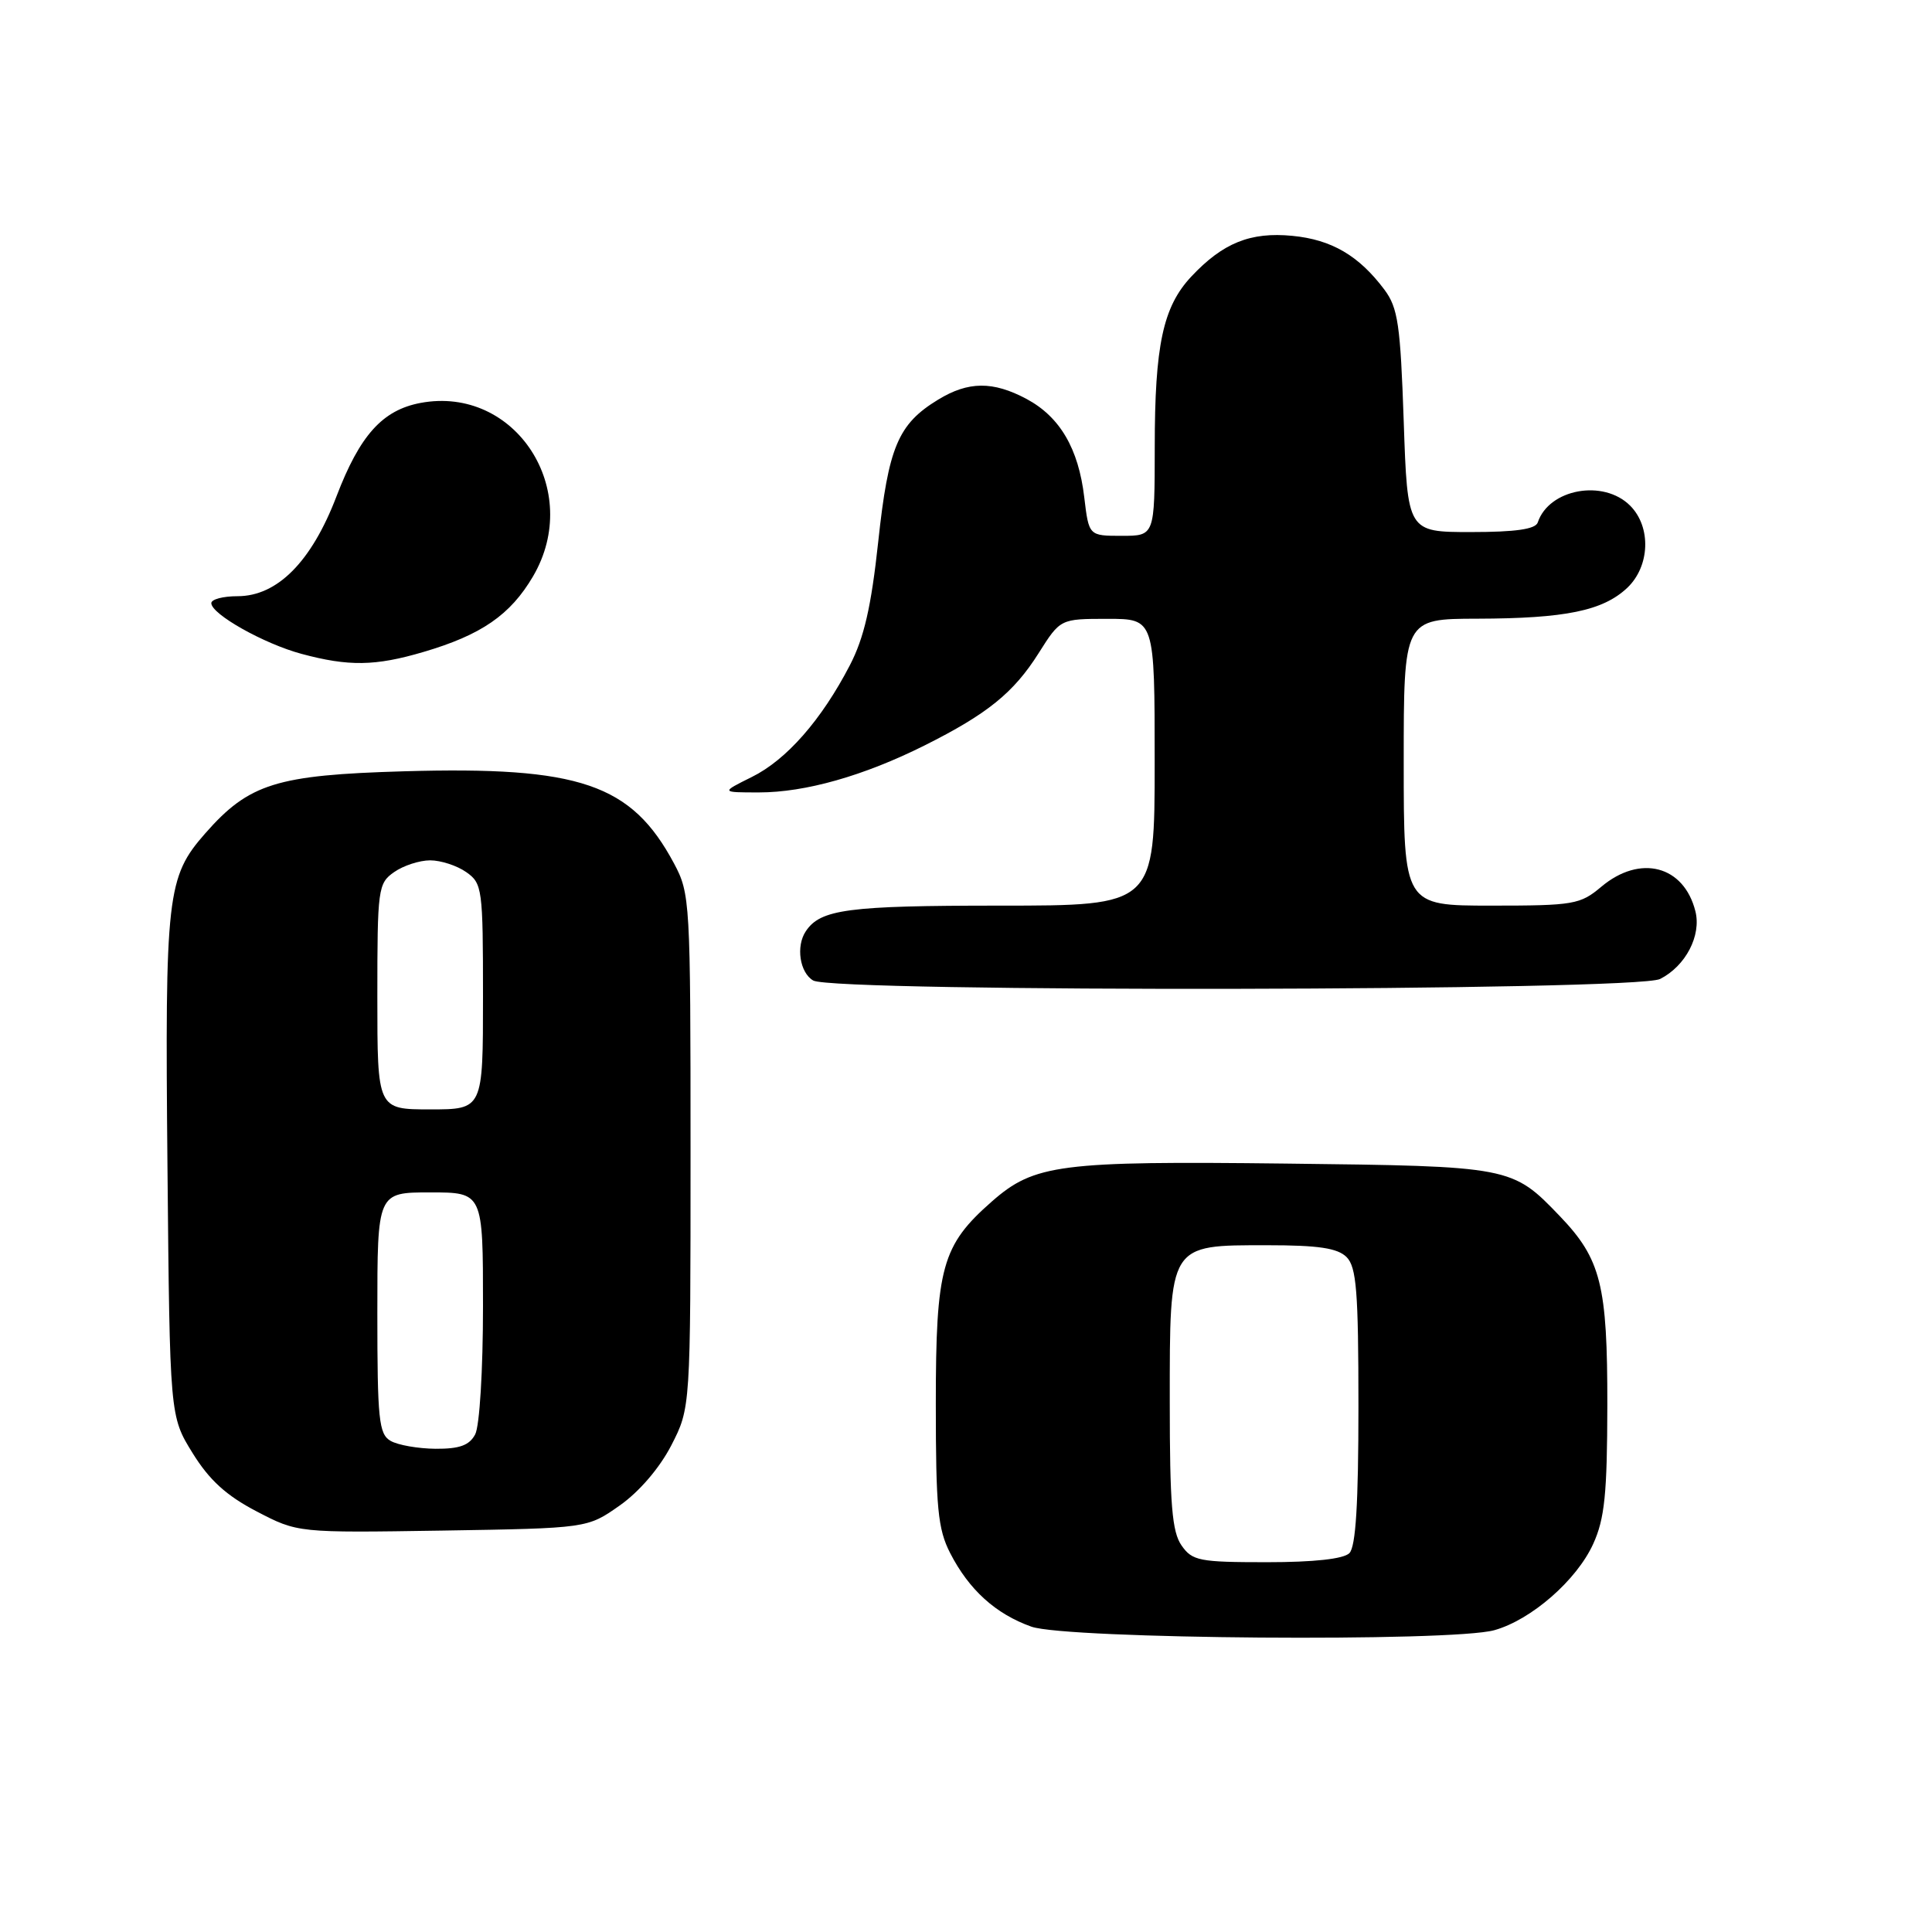 <?xml version="1.0" encoding="UTF-8" standalone="no"?>
<!DOCTYPE svg PUBLIC "-//W3C//DTD SVG 1.1//EN" "http://www.w3.org/Graphics/SVG/1.1/DTD/svg11.dtd" >
<svg xmlns="http://www.w3.org/2000/svg" xmlns:xlink="http://www.w3.org/1999/xlink" version="1.1" viewBox="0 0 256 256">
 <g >
 <path fill="currentColor"
d=" M 198.00 216.01 C 202.89 214.65 208.92 209.39 211.11 204.57 C 212.63 201.23 212.96 197.94 212.98 186.22 C 213.00 170.28 212.14 166.84 206.70 161.16 C 200.36 154.55 200.25 154.53 170.37 154.18 C 140.44 153.83 137.05 154.26 131.43 159.20 C 124.80 165.02 124.00 167.90 124.00 186.00 C 124.00 199.84 124.27 202.60 125.90 205.79 C 128.40 210.66 131.92 213.85 136.66 215.54 C 141.28 217.19 192.36 217.59 198.00 216.01 Z  M 82.11 199.49 C 84.70 197.67 87.40 194.52 88.95 191.52 C 91.50 186.55 91.50 186.55 91.50 152.53 C 91.50 119.42 91.44 118.39 89.31 114.41 C 83.67 103.86 76.84 101.53 53.53 102.20 C 36.63 102.69 33.00 103.82 27.20 110.42 C 22.11 116.22 21.85 118.51 22.19 154.58 C 22.50 187.66 22.50 187.66 25.52 192.54 C 27.73 196.11 29.98 198.17 33.99 200.26 C 39.45 203.11 39.45 203.11 58.64 202.81 C 77.83 202.50 77.83 202.50 82.11 199.49 Z  M 219.97 129.72 C 223.35 128.01 225.46 123.97 224.65 120.75 C 223.13 114.69 217.33 113.17 212.18 117.50 C 209.39 119.85 208.53 120.00 197.61 120.00 C 186.00 120.00 186.00 120.00 186.00 101.00 C 186.00 82.00 186.00 82.00 195.75 81.98 C 207.42 81.95 212.38 80.93 215.60 77.91 C 218.63 75.06 218.83 69.83 216.00 67.00 C 212.46 63.46 205.24 64.78 203.76 69.23 C 203.46 70.12 200.83 70.50 194.92 70.50 C 186.50 70.50 186.50 70.50 186.00 55.82 C 185.56 43.02 185.24 40.79 183.44 38.38 C 180.06 33.87 176.44 31.75 171.24 31.25 C 165.68 30.71 162.03 32.19 157.84 36.66 C 154.10 40.66 153.01 45.75 153.01 59.25 C 153.00 71.00 153.00 71.00 148.64 71.00 C 144.28 71.00 144.28 71.00 143.67 65.90 C 142.91 59.43 140.44 55.23 136.02 52.86 C 131.57 50.49 128.31 50.51 124.30 52.96 C 119.00 56.19 117.72 59.21 116.37 71.78 C 115.44 80.41 114.49 84.53 112.61 88.15 C 108.85 95.40 104.21 100.69 99.61 102.96 C 95.50 105.00 95.50 105.00 100.57 105.00 C 106.70 105.00 114.44 102.81 122.50 98.78 C 130.83 94.61 134.31 91.80 137.63 86.54 C 140.50 82.00 140.50 82.00 146.75 82.00 C 153.00 82.00 153.00 82.00 153.00 101.00 C 153.00 120.00 153.00 120.00 132.43 120.00 C 112.35 120.00 108.71 120.48 106.77 123.40 C 105.44 125.39 105.97 128.88 107.75 129.92 C 110.49 131.52 216.79 131.33 219.97 129.72 Z  M 56.07 86.40 C 63.78 84.14 67.63 81.48 70.63 76.37 C 77.32 64.95 68.29 51.04 55.72 53.39 C 50.68 54.34 47.69 57.66 44.59 65.76 C 41.28 74.43 36.75 79.00 31.47 79.00 C 29.56 79.00 28.00 79.41 28.00 79.92 C 28.00 81.38 34.97 85.30 39.95 86.64 C 46.19 88.32 49.72 88.27 56.07 86.40 Z  M 156.56 204.78 C 155.30 202.98 155.00 199.34 155.00 185.78 C 155.00 164.70 154.81 165.00 167.93 165.00 C 174.71 165.00 177.23 165.38 178.43 166.57 C 179.74 167.89 180.00 171.13 180.00 186.37 C 180.00 199.22 179.65 204.95 178.80 205.80 C 178.03 206.57 174.10 207.00 167.86 207.00 C 158.92 207.00 157.98 206.82 156.56 204.78 Z  M 51.75 190.92 C 50.20 190.02 50.00 188.09 50.00 173.95 C 50.00 158.00 50.00 158.00 57.00 158.00 C 64.00 158.00 64.00 158.00 64.00 173.07 C 64.00 181.54 63.55 188.98 62.96 190.07 C 62.19 191.52 60.88 191.99 57.71 191.97 C 55.40 191.95 52.71 191.48 51.75 190.92 Z  M 50.00 132.06 C 50.00 117.75 50.09 117.05 52.22 115.56 C 53.44 114.70 55.59 114.00 57.00 114.00 C 58.41 114.00 60.56 114.70 61.78 115.56 C 63.91 117.05 64.00 117.75 64.00 132.06 C 64.00 147.00 64.00 147.00 57.00 147.00 C 50.00 147.00 50.00 147.00 50.00 132.06 Z "/>
</g>
</svg>